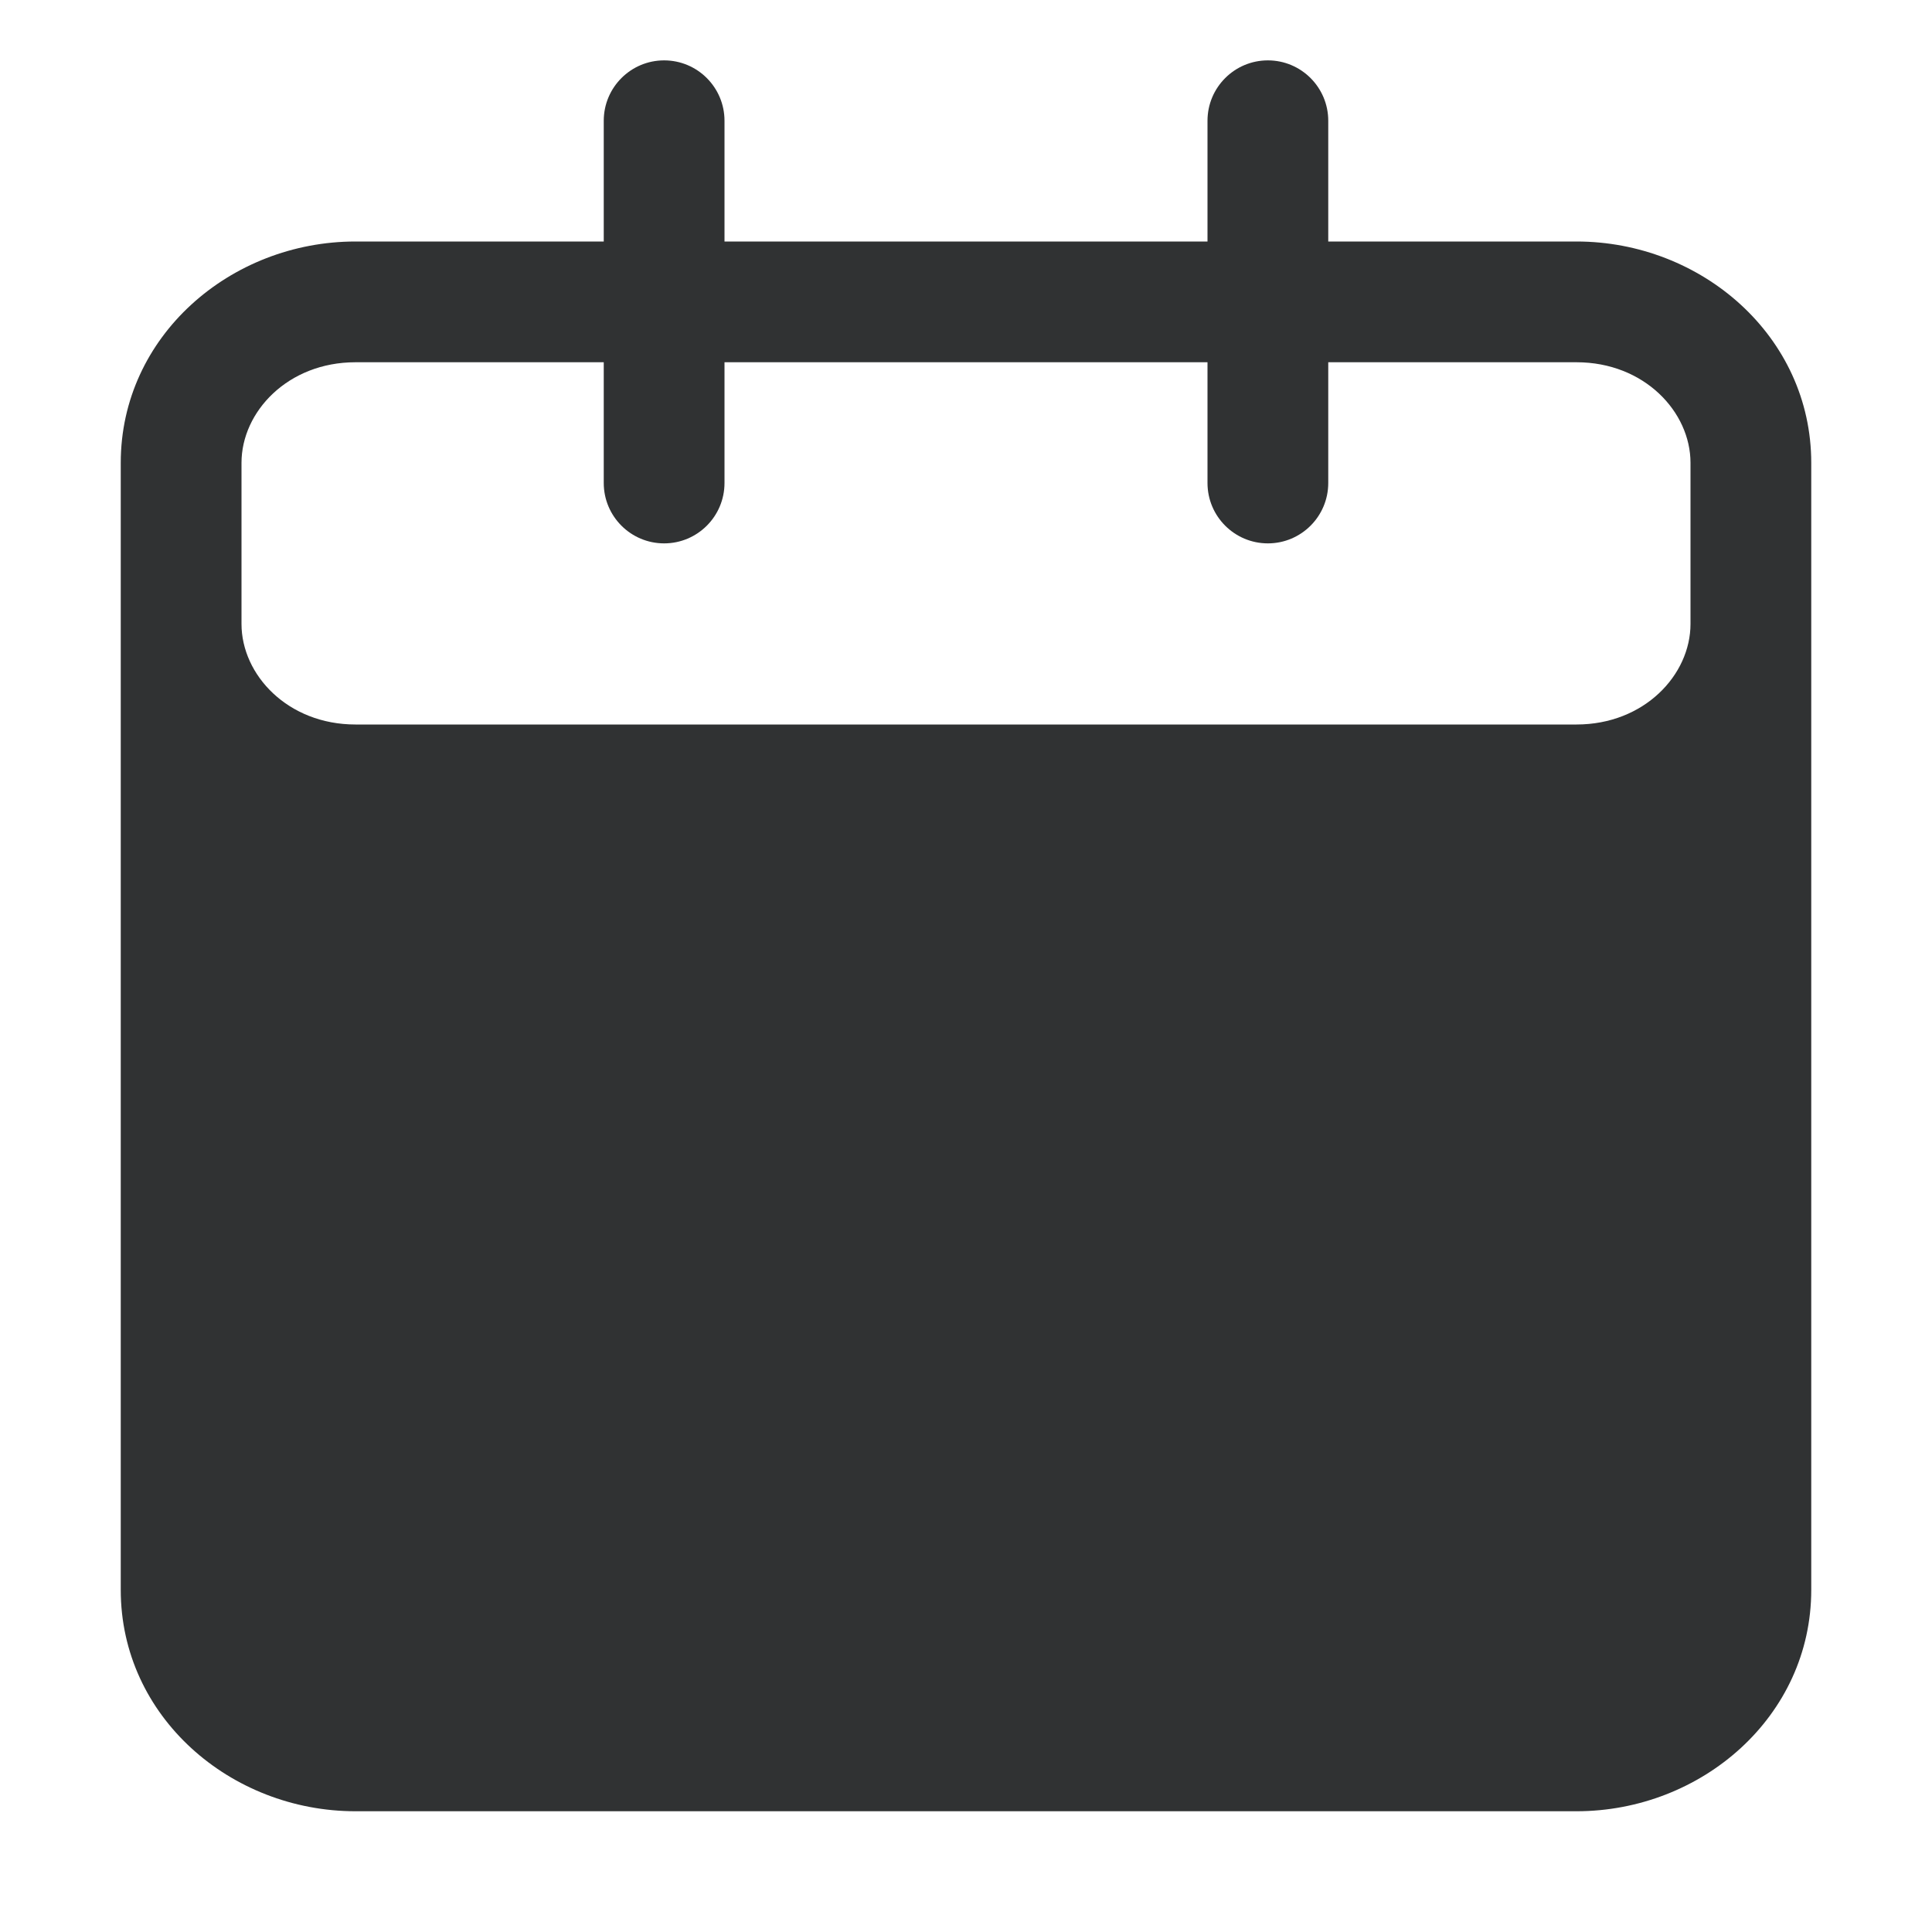 <svg width="16" height="16" viewBox="0 0 16 16" fill="none" xmlns="http://www.w3.org/2000/svg">
    <path fill-rule="evenodd" clip-rule="evenodd"
        d="M5.5 0.5C5.776 0.5 6 0.724 6 1V2H10V1C10 0.724 10.224 0.5 10.5 0.5C10.776 0.5 11 0.724 11 1V2H13.056C14.091 2 15 2.784 15 3.833V13.167C15 14.216 14.091 15 13.056 15H2.944C1.909 15 1 14.216 1 13.167V3.833C1 2.784 1.909 2 2.944 2H5V1C5 0.724 5.224 0.5 5.5 0.5ZM10 3V4C10 4.276 10.224 4.5 10.5 4.5C10.776 4.5 11 4.276 11 4V3H13.056C13.616 3 14 3.41 14 3.833V5.167C14 5.59 13.616 6 13.056 6H2.944C2.384 6 2 5.59 2 5.167V3.833C2 3.41 2.384 3 2.944 3H5V4C5 4.276 5.224 4.5 5.5 4.5C5.776 4.5 6 4.276 6 4V3H10Z"
        fill="#303233" />
</svg>
